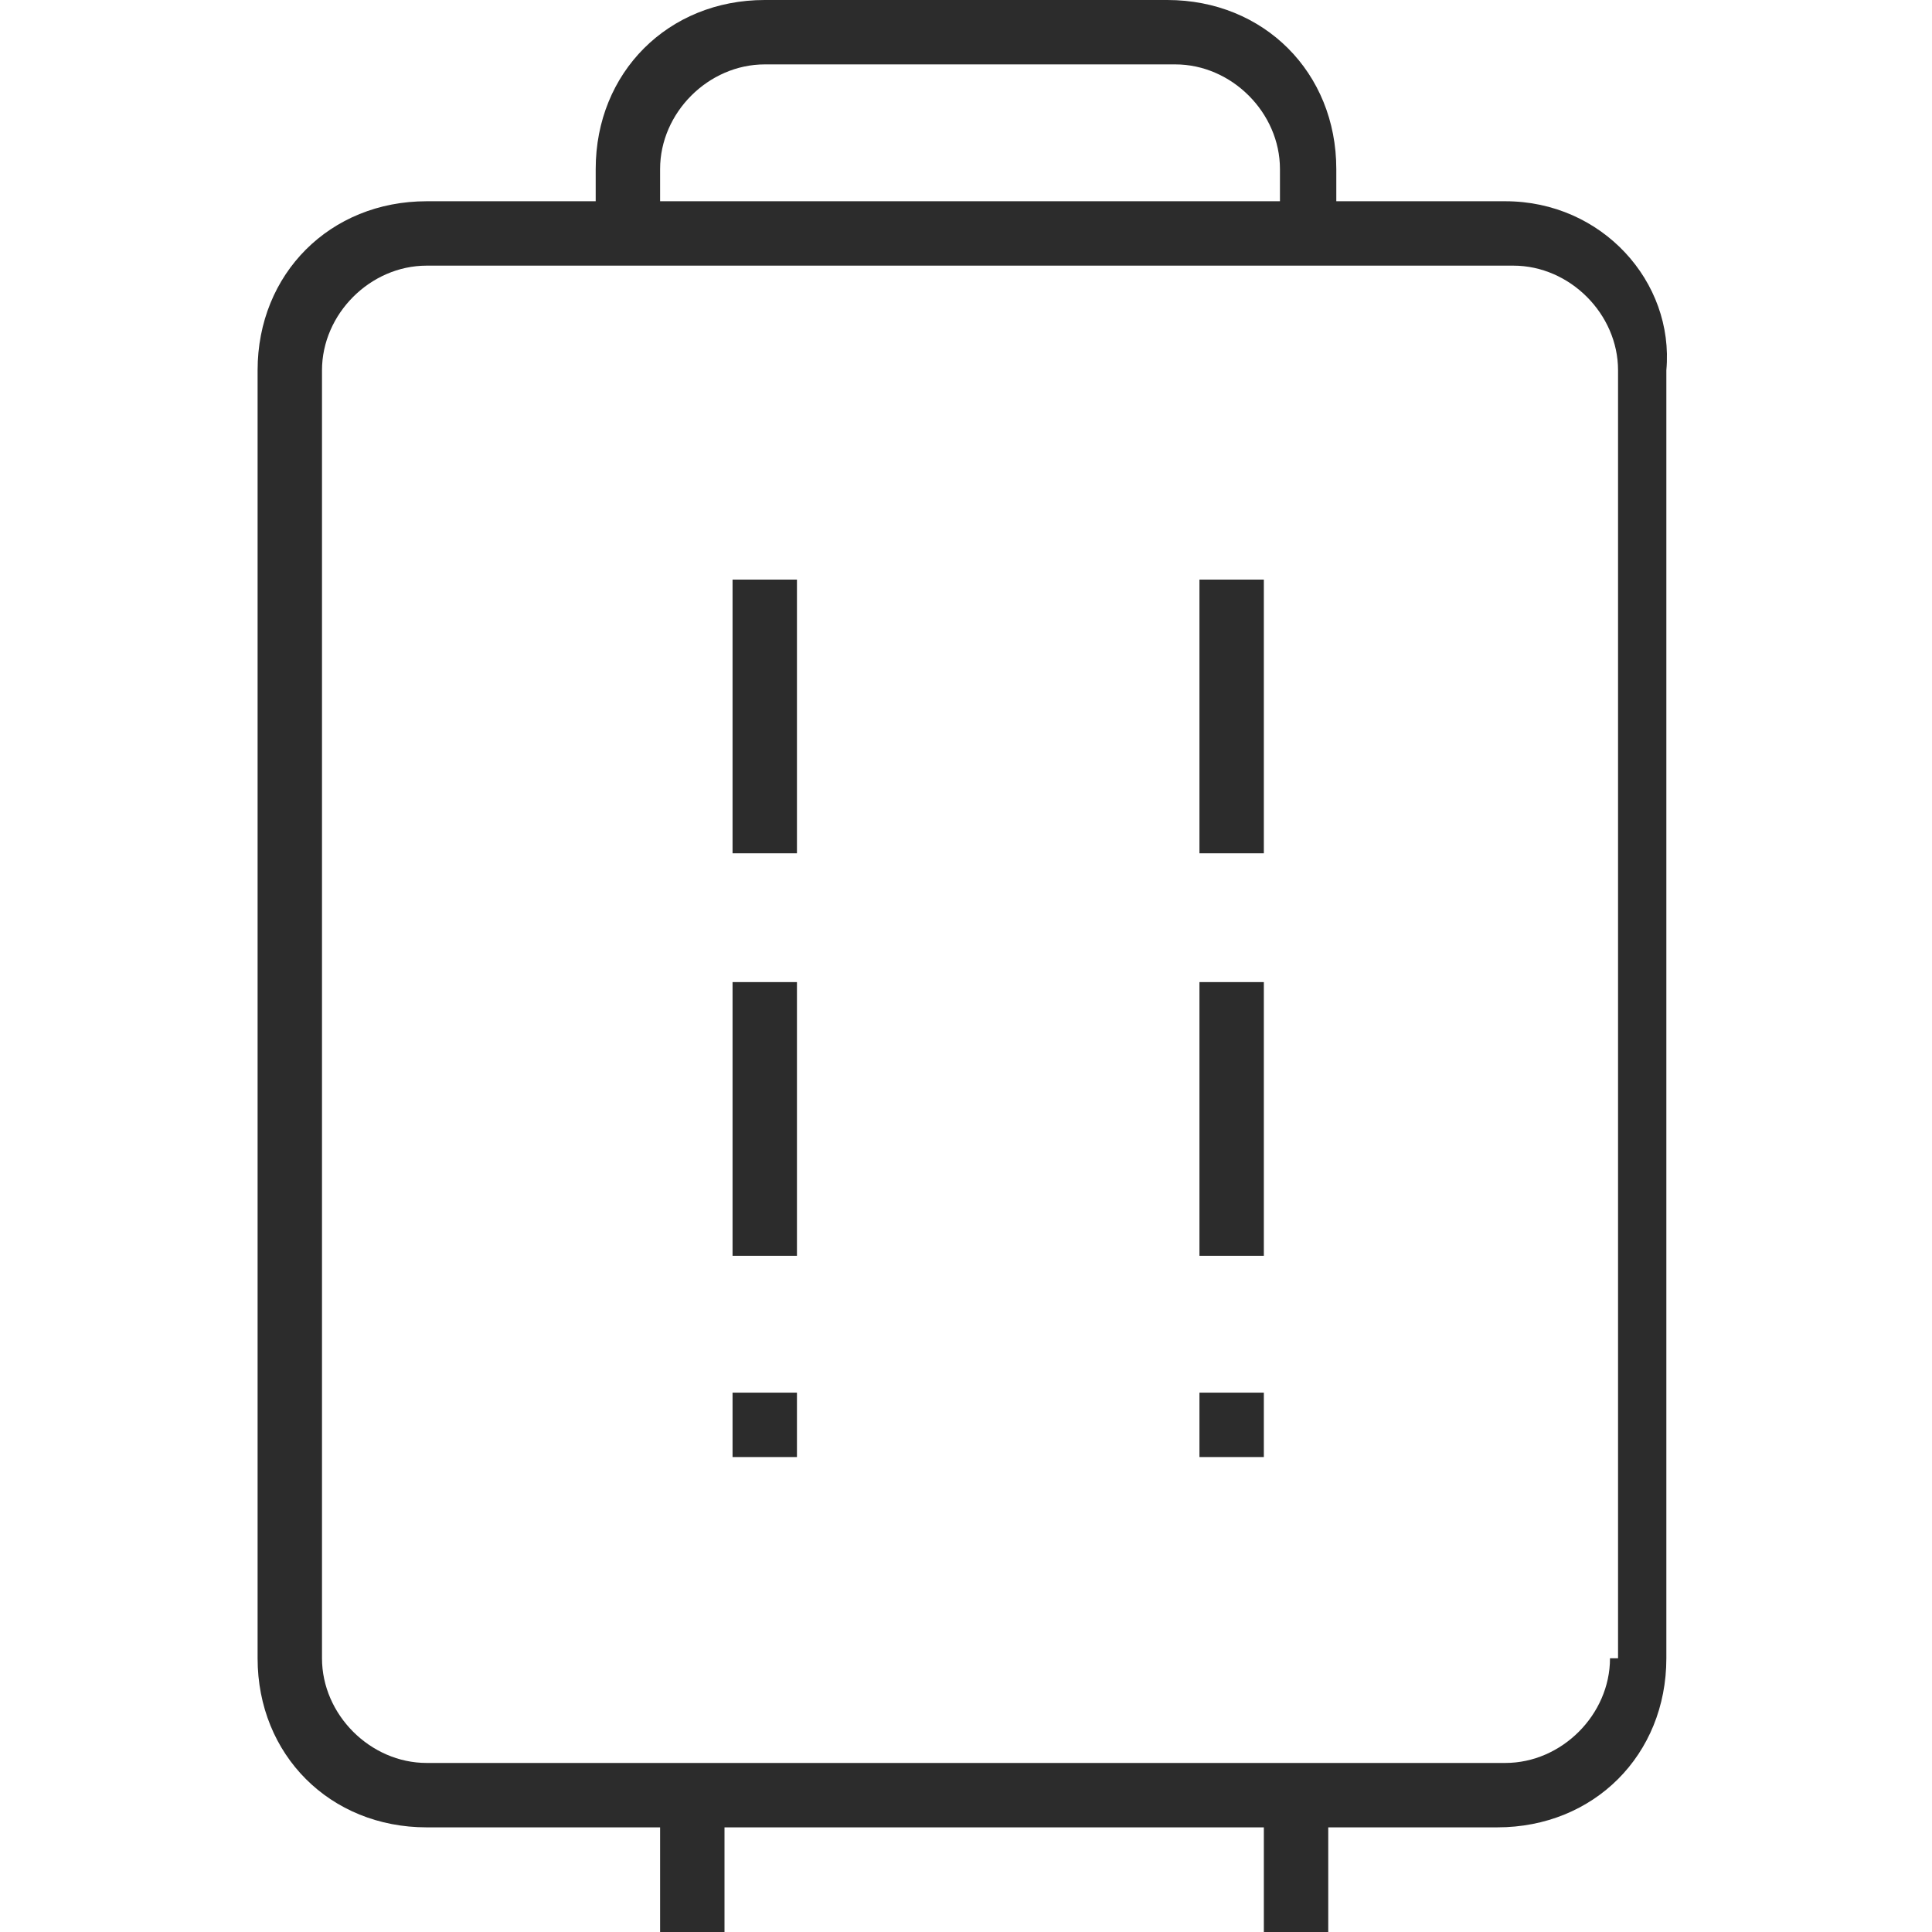 <?xml version="1.0" standalone="no"?><!DOCTYPE svg PUBLIC "-//W3C//DTD SVG 1.1//EN" "http://www.w3.org/Graphics/SVG/1.1/DTD/svg11.dtd"><svg t="1615268301203" class="icon" viewBox="0 0 1024 1024" version="1.1" xmlns="http://www.w3.org/2000/svg" p-id="7971" xmlns:xlink="http://www.w3.org/1999/xlink" width="200" height="200"><defs><style type="text/css"></style></defs><path d="M797.867 106.667h-89.6v-17.067c0-51.2-38.4-89.6-89.6-89.6h-213.333C354.133 0 315.733 38.4 315.733 89.6v17.067H226.133c-51.2 0-89.6 38.4-89.6 89.6v682.667c0 51.2 38.4 89.6 89.6 89.6h123.733V1024H384v-55.467h285.867V1024h34.133v-55.467h89.6c51.2 0 89.6-38.4 89.6-89.6v-682.667c4.267-46.933-34.133-89.6-85.333-89.6zM349.867 89.6c0-29.867 25.6-55.467 55.467-55.467h217.6c29.867 0 55.467 25.6 55.467 55.467v17.067H349.867v-17.067zM853.333 878.933c0 29.867-25.6 55.467-55.467 55.467H226.133c-29.867 0-55.467-25.6-55.467-55.467v-682.667c0-29.867 25.6-55.467 55.467-55.467h576c29.867 0 55.467 25.6 55.467 55.467v682.667z" fill="#2c2c2c" p-id="7972"></path><path d="M388.267 307.2h34.133v145.067h-34.133zM388.267 738.133h34.133v34.133h-34.133zM388.267 520.533h34.133v145.067h-34.133zM635.733 520.533h34.133v145.067h-34.133zM635.733 738.133h34.133v34.133h-34.133zM635.733 307.2h34.133v145.067h-34.133z" fill="#2c2c2c" p-id="7973"></path></svg>